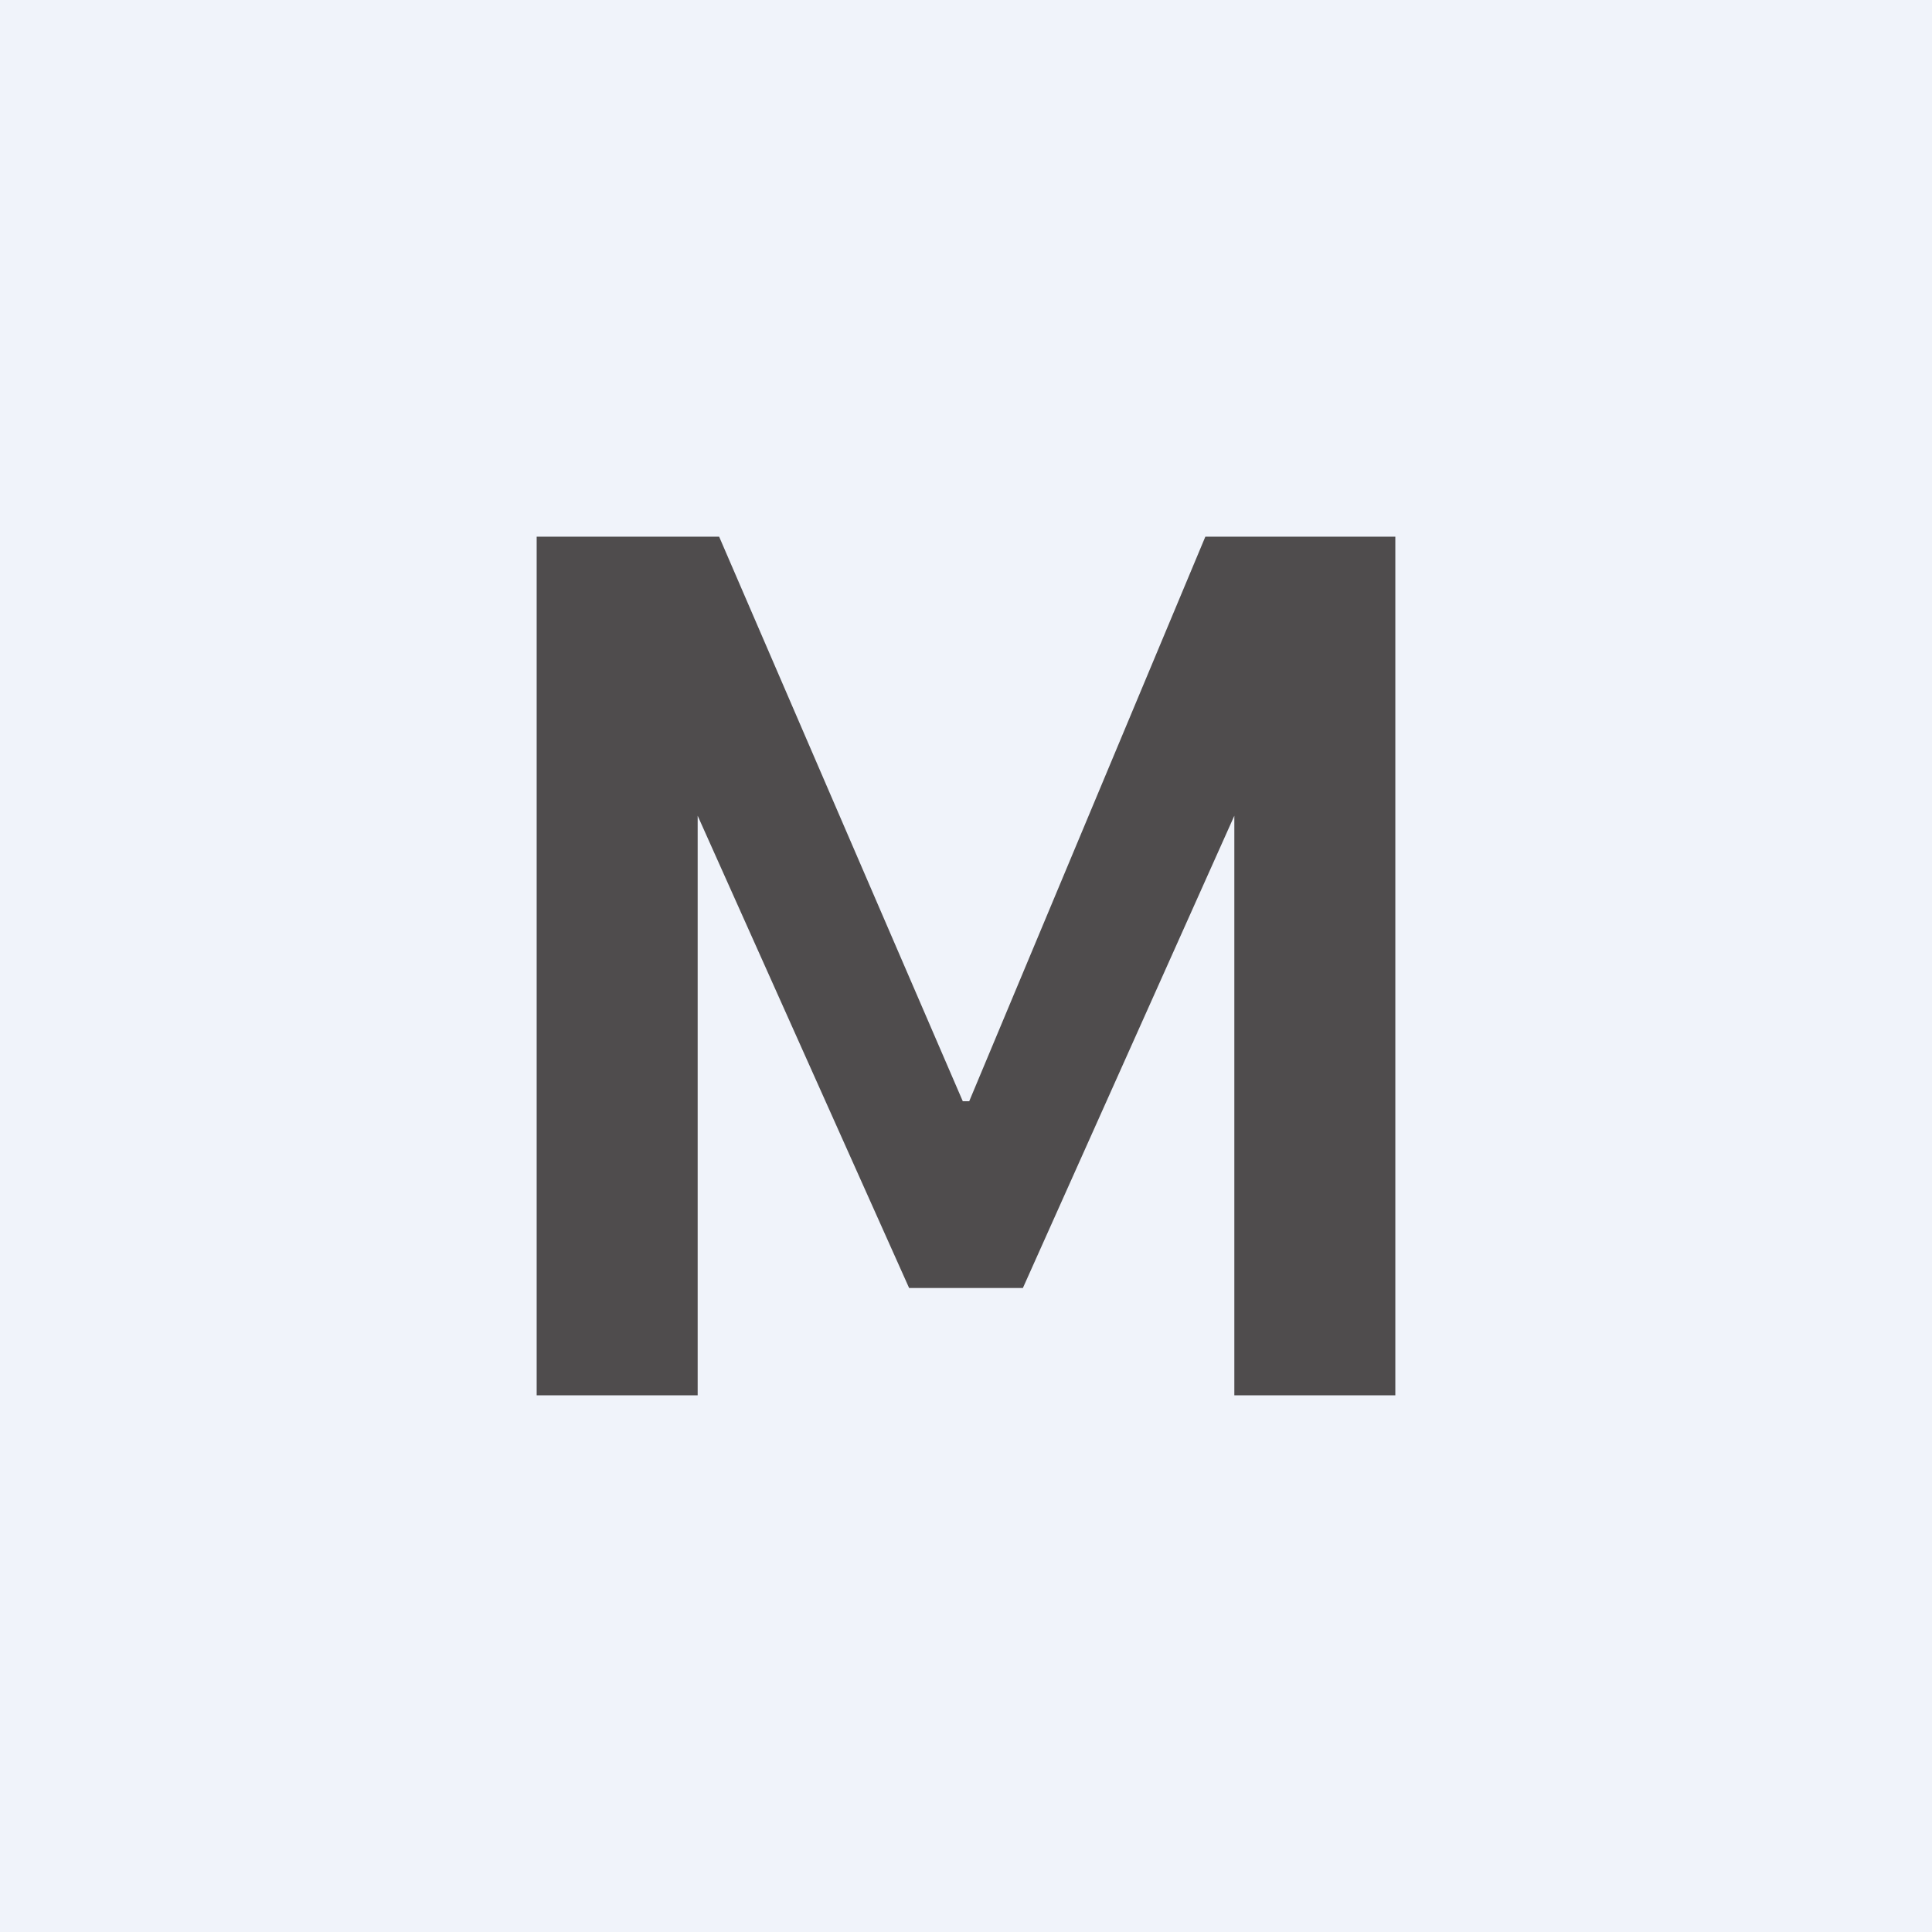 <!-- by TradingView --><svg width="18" height="18" viewBox="0 0 18 18" xmlns="http://www.w3.org/2000/svg"><path fill="#F0F3FA" d="M0 0h18v18H0z"/><path d="M11.5 7.6V13H13V5h-1.77l-2.2 5.26h-.06L6.7 5H5v8h1.5V7.6L8.47 12h1.06l1.97-4.4Z" fill="#4F4C4D"/></svg>